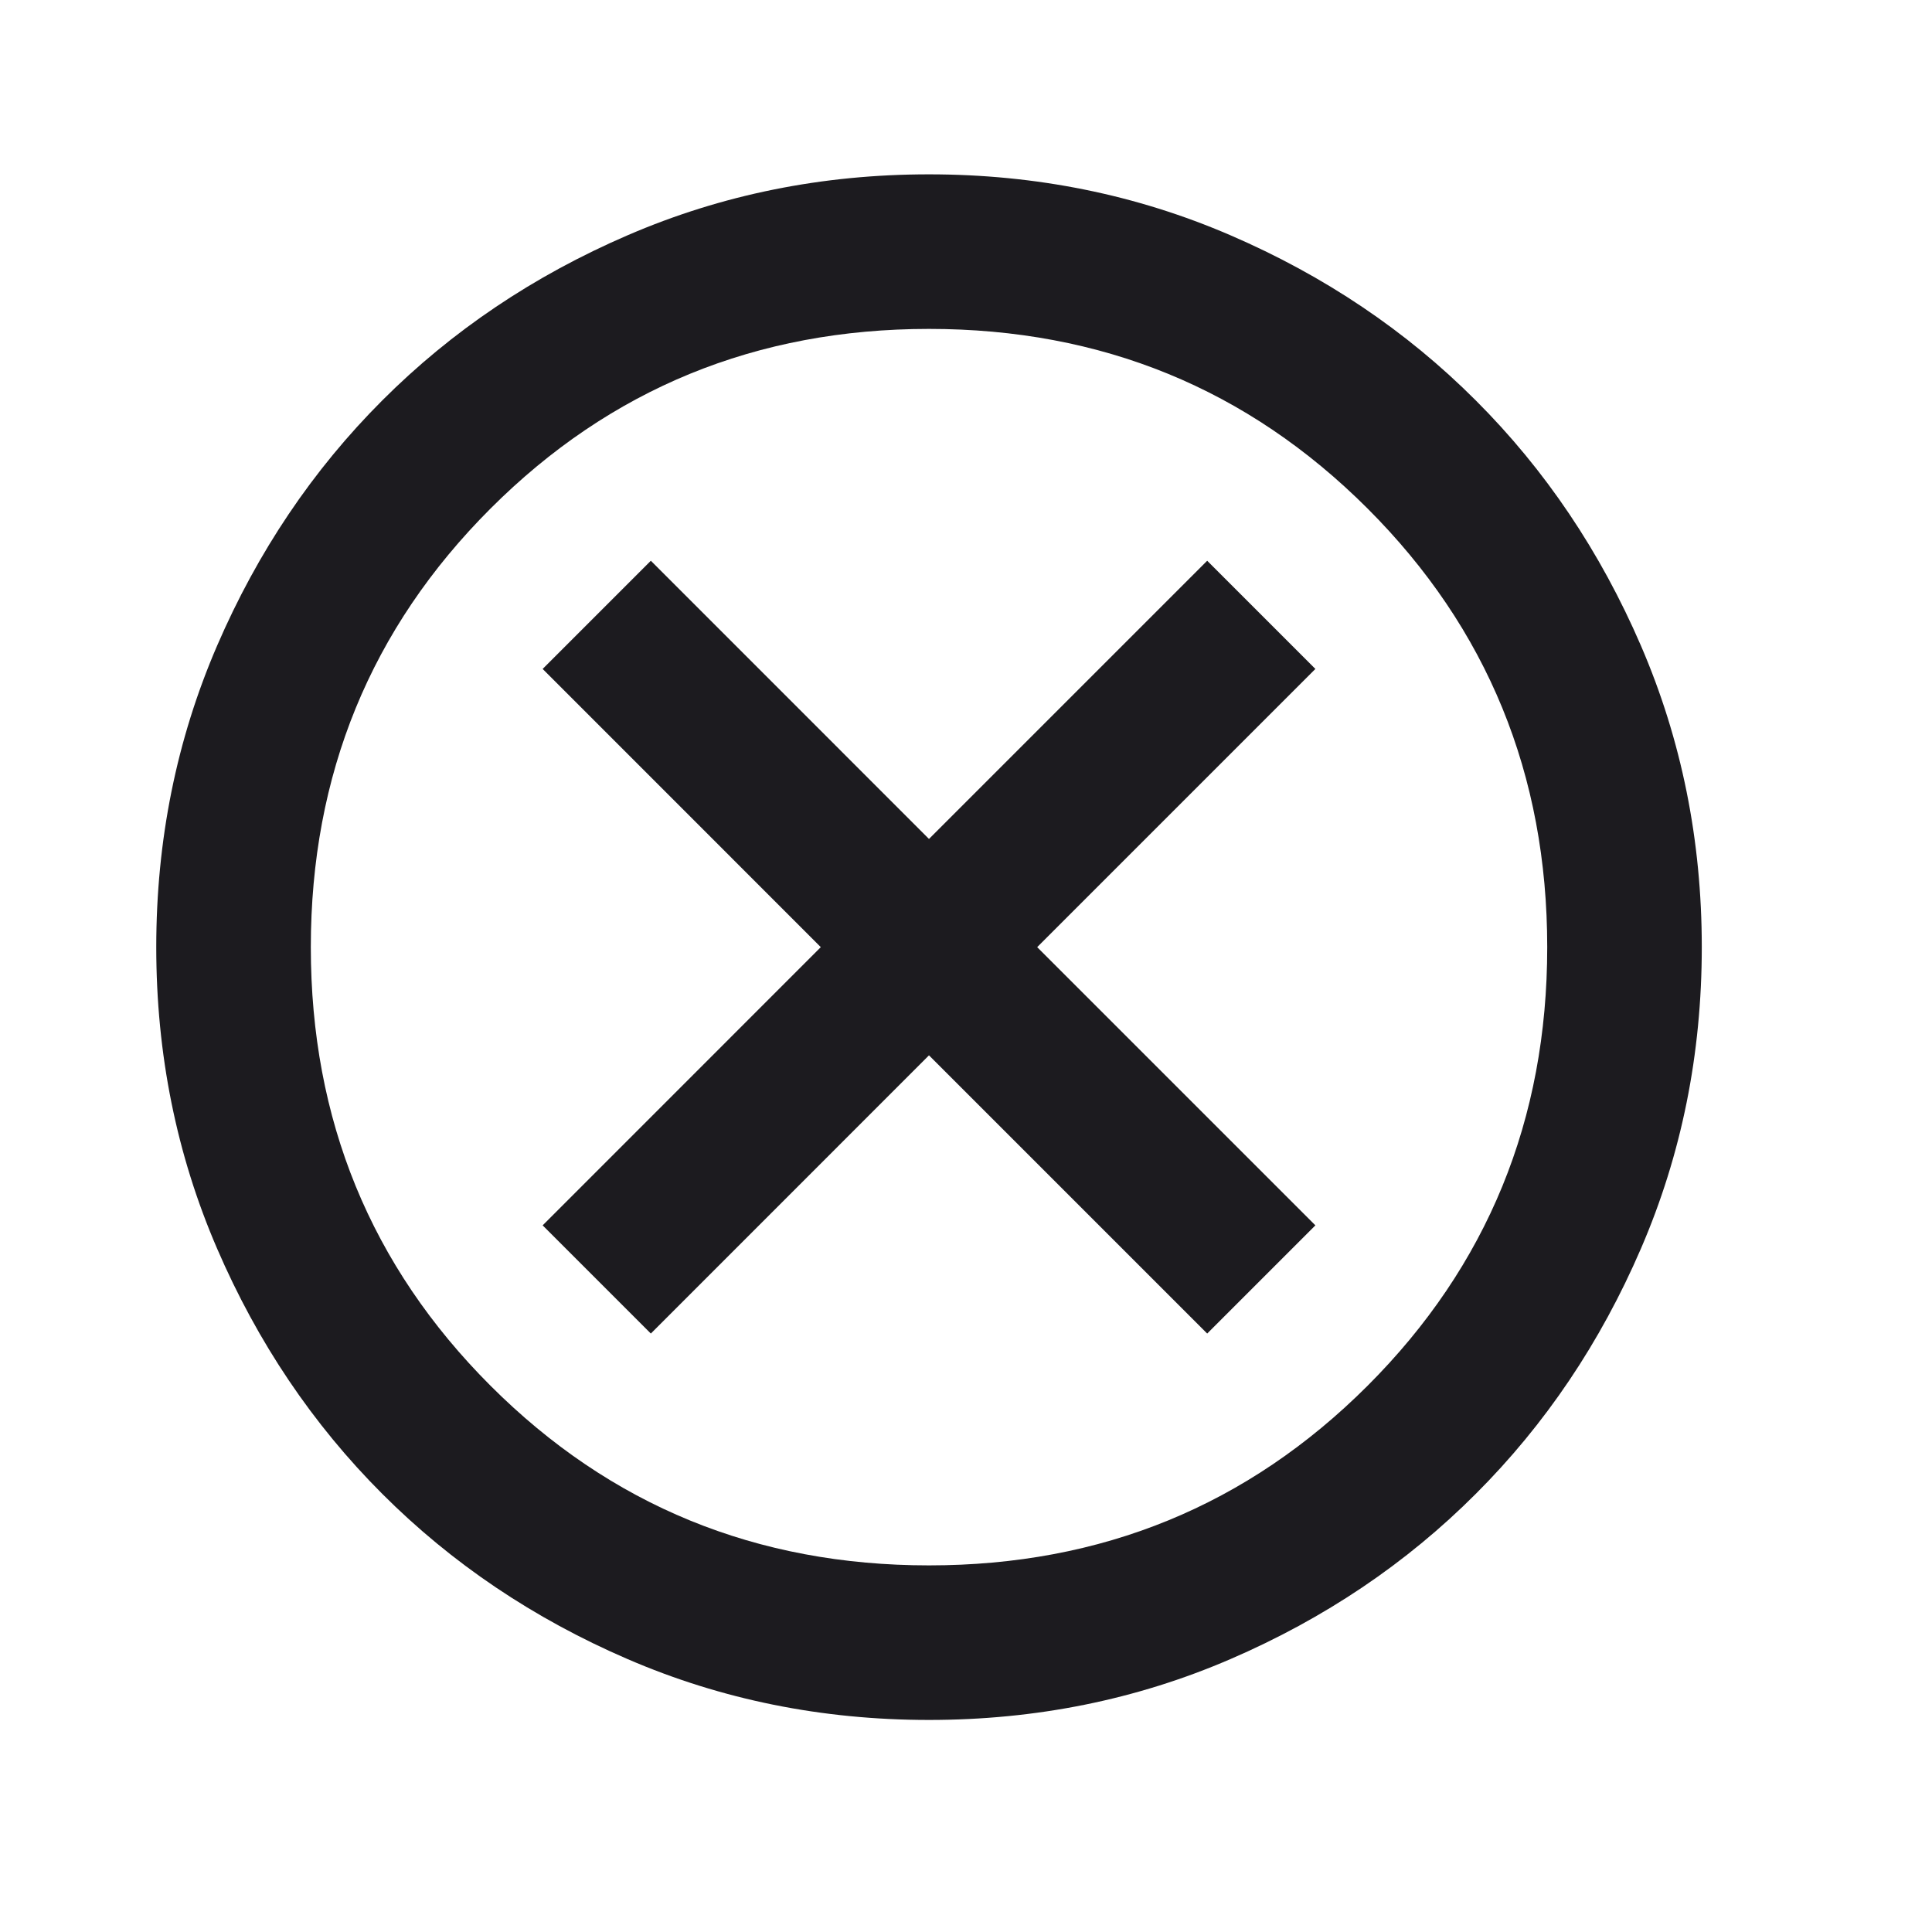 <svg width="25" height="25" viewBox="0 0 25 25" fill="none" xmlns="http://www.w3.org/2000/svg">
<mask id="mask0_3_3076" style="mask-type:alpha" maskUnits="userSpaceOnUse" x="0" y="0" width="25" height="25">
<rect x="0.022" y="0.256" width="24" height="24" fill="#D9D9D9"/>
</mask>
<g mask="url(#mask0_3_3076)">
<path d="M8.422 17.256L12.021 13.656L15.621 17.256L17.021 15.856L13.421 12.256L17.021 8.656L15.621 7.256L12.021 10.856L8.422 7.256L7.022 8.656L10.621 12.256L7.022 15.856L8.422 17.256ZM12.021 22.256C10.638 22.256 9.338 21.994 8.122 21.469C6.905 20.944 5.847 20.231 4.947 19.331C4.047 18.431 3.334 17.373 2.809 16.156C2.284 14.94 2.022 13.64 2.022 12.256C2.022 10.873 2.284 9.573 2.809 8.356C3.334 7.14 4.047 6.081 4.947 5.181C5.847 4.281 6.905 3.569 8.122 3.044C9.338 2.519 10.638 2.256 12.021 2.256C13.405 2.256 14.705 2.519 15.921 3.044C17.138 3.569 18.197 4.281 19.096 5.181C19.997 6.081 20.709 7.14 21.234 8.356C21.759 9.573 22.021 10.873 22.021 12.256C22.021 13.64 21.759 14.94 21.234 16.156C20.709 17.373 19.997 18.431 19.096 19.331C18.197 20.231 17.138 20.944 15.921 21.469C14.705 21.994 13.405 22.256 12.021 22.256ZM12.021 20.256C14.255 20.256 16.146 19.481 17.697 17.931C19.247 16.381 20.021 14.49 20.021 12.256C20.021 10.023 19.247 8.131 17.697 6.581C16.146 5.031 14.255 4.256 12.021 4.256C9.788 4.256 7.897 5.031 6.347 6.581C4.797 8.131 4.022 10.023 4.022 12.256C4.022 14.49 4.797 16.381 6.347 17.931C7.897 19.481 9.788 20.256 12.021 20.256Z" fill="#1C1B1F"/>
</g>
</svg>
